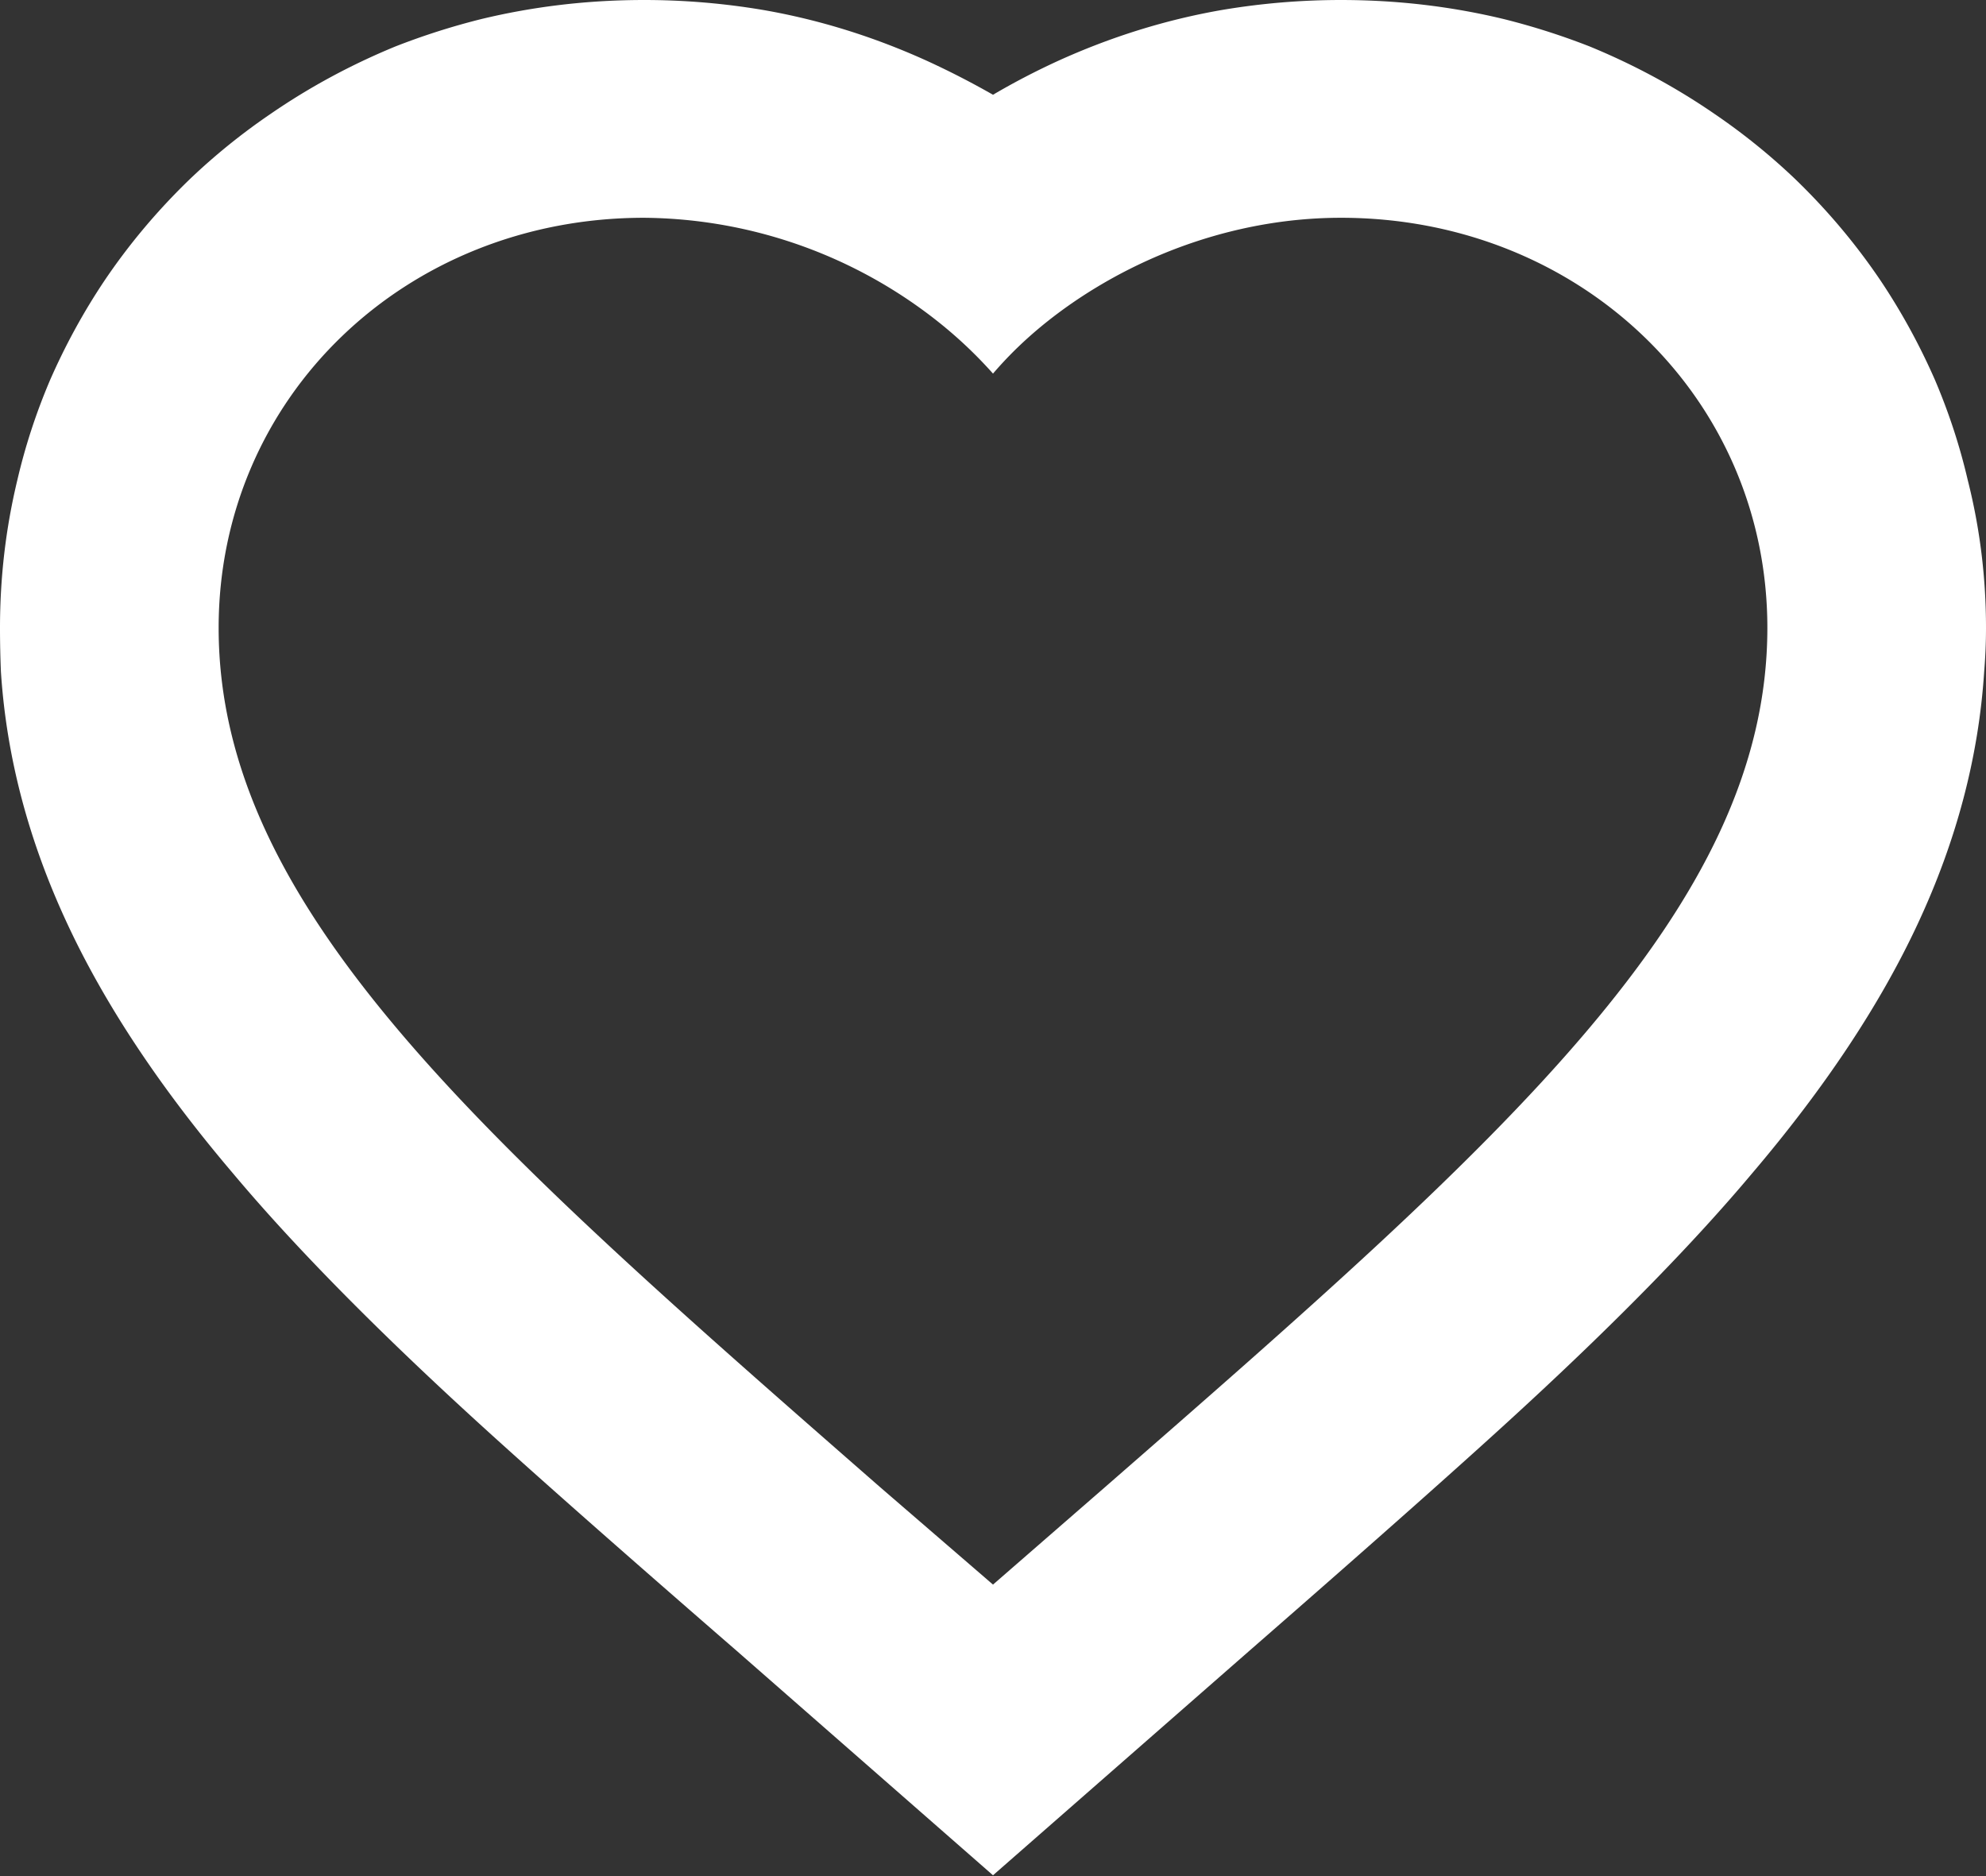 <svg width="21.8" height="20.59" fill="none" xmlns="http://www.w3.org/2000/svg"><rect width="100%" height="100%" fill="#333333" stroke="none"/><path d="M10.9 4.1a5.176 5.176 0 013.82-1.71c2.62 0 4.68 1.97 4.68 4.5 0 3.08-2.89 5.61-7.27 9.43l-1.23 1.07-1.24-1.07C5.29 12.5 2.4 9.97 2.4 6.89c0-2.53 2.05-4.5 4.67-4.5 1.48 0 2.9.67 3.83 1.71z"/><path d="M10.9 1.04q.34-.2.71-.37.88-.4 1.8-.56.65-.11 1.31-.11.92 0 1.79.21.48.12.94.3.73.3 1.37.74.47.32.88.71.54.52.95 1.13.34.51.59 1.08.23.54.36 1.1.2.79.2 1.62 0 .24-.02.48-.09 1.4-.73 2.77-.62 1.33-1.82 2.74-.94 1.12-2.49 2.55-.92.85-3.03 2.69l-2.81 2.46-2.81-2.46q-2.12-1.84-3.04-2.69Q3.5 14 2.56 12.88q-1.2-1.41-1.82-2.74Q.1 8.77.01 7.37 0 7.13 0 6.89q0-.83.19-1.62.13-.56.36-1.1.25-.57.59-1.08.41-.61.95-1.13.41-.39.88-.71.64-.44 1.37-.74.46-.18.94-.3Q6.15 0 7.07 0q.66 0 1.31.11.92.16 1.8.56.37.17.72.37zm-.83 2.32a5.26 5.26 0 00-3-.97c-2.62 0-4.67 1.97-4.67 4.5 0 3.08 2.89 5.61 7.26 9.43l1.24 1.07 1.23-1.07c4.38-3.82 7.27-6.35 7.27-9.43 0-2.53-2.06-4.5-4.68-4.5-1.09 0-2.15.37-3 .97-.31.22-.58.46-.82.74-.25-.28-.52-.52-.83-.74z" fill="#FFF" fill-rule="evenodd"/></svg>